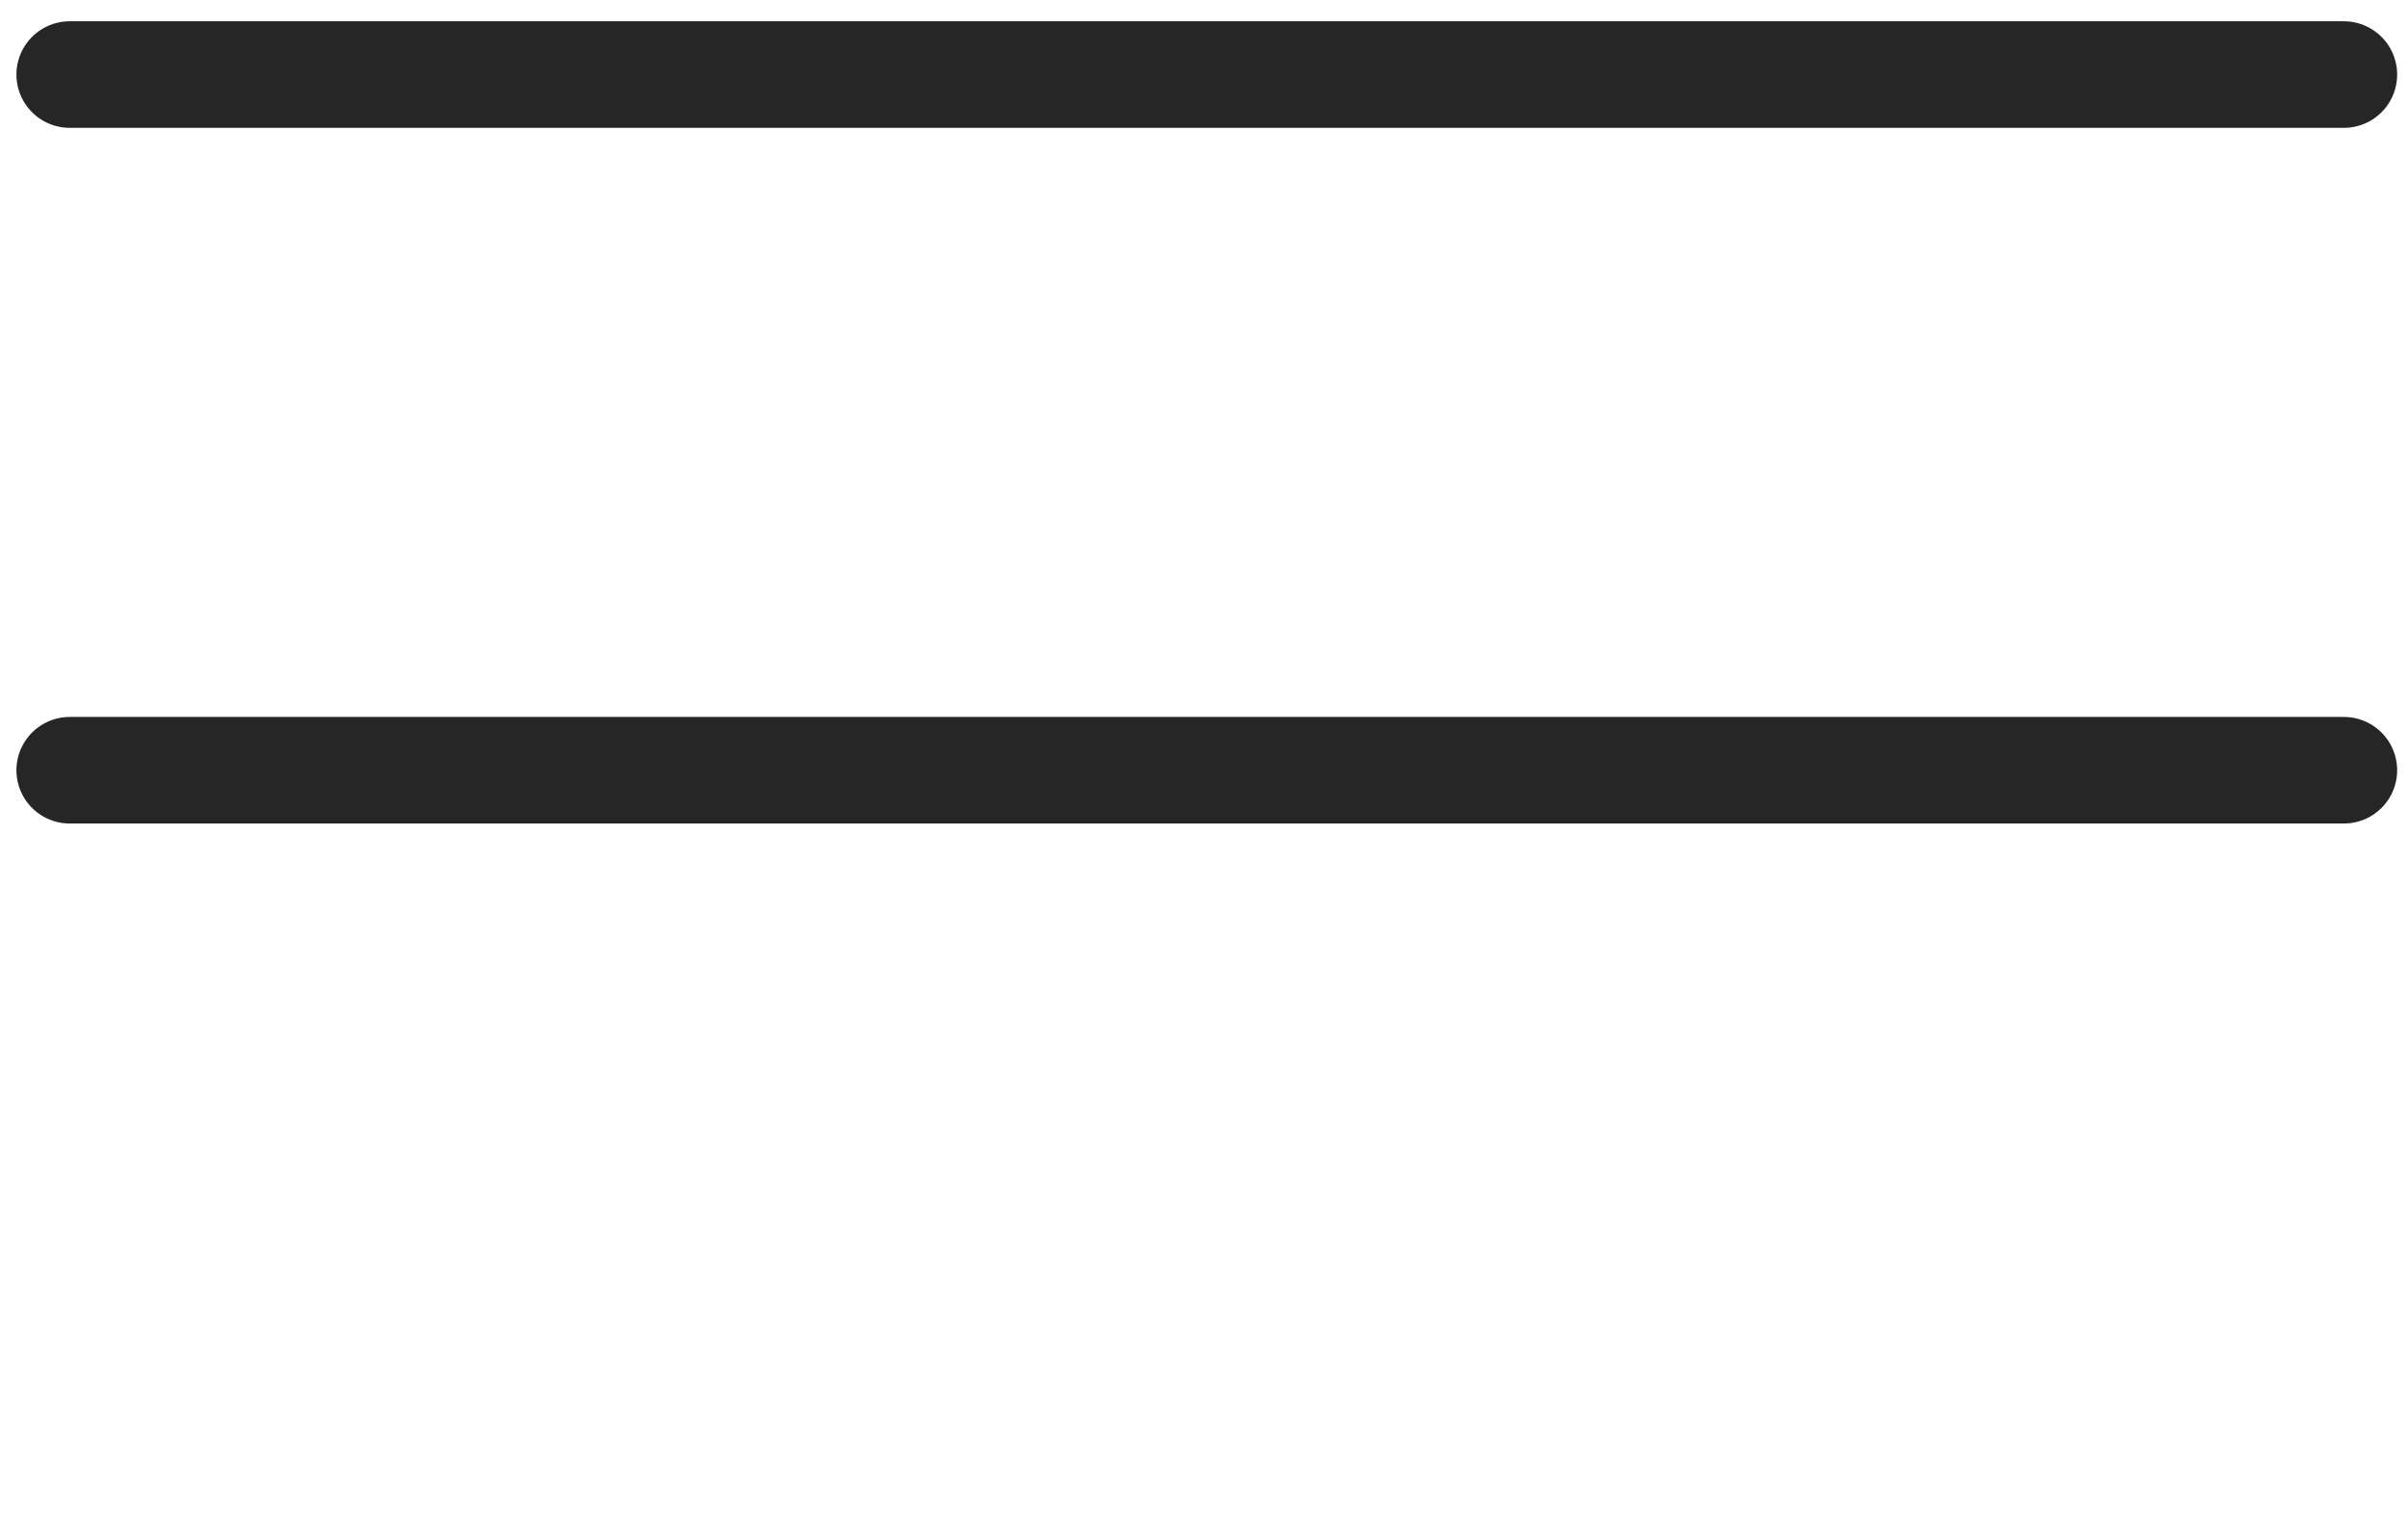 <svg width="61" height="39" viewBox="0 0 61 39" fill="none" xmlns="http://www.w3.org/2000/svg">
<path d="M1.766 1.889H59.375" stroke="#262626" stroke-width="2.7" stroke-linecap="round"/>
<path d="M1.766 19.514H59.375" stroke="#262626" stroke-width="2.7" stroke-linecap="round"/>
<!-- <path d="M1.76611 37.0137H59.375" stroke="#262626" stroke-width="2.7" stroke-linecap="round"/> -->
</svg>
